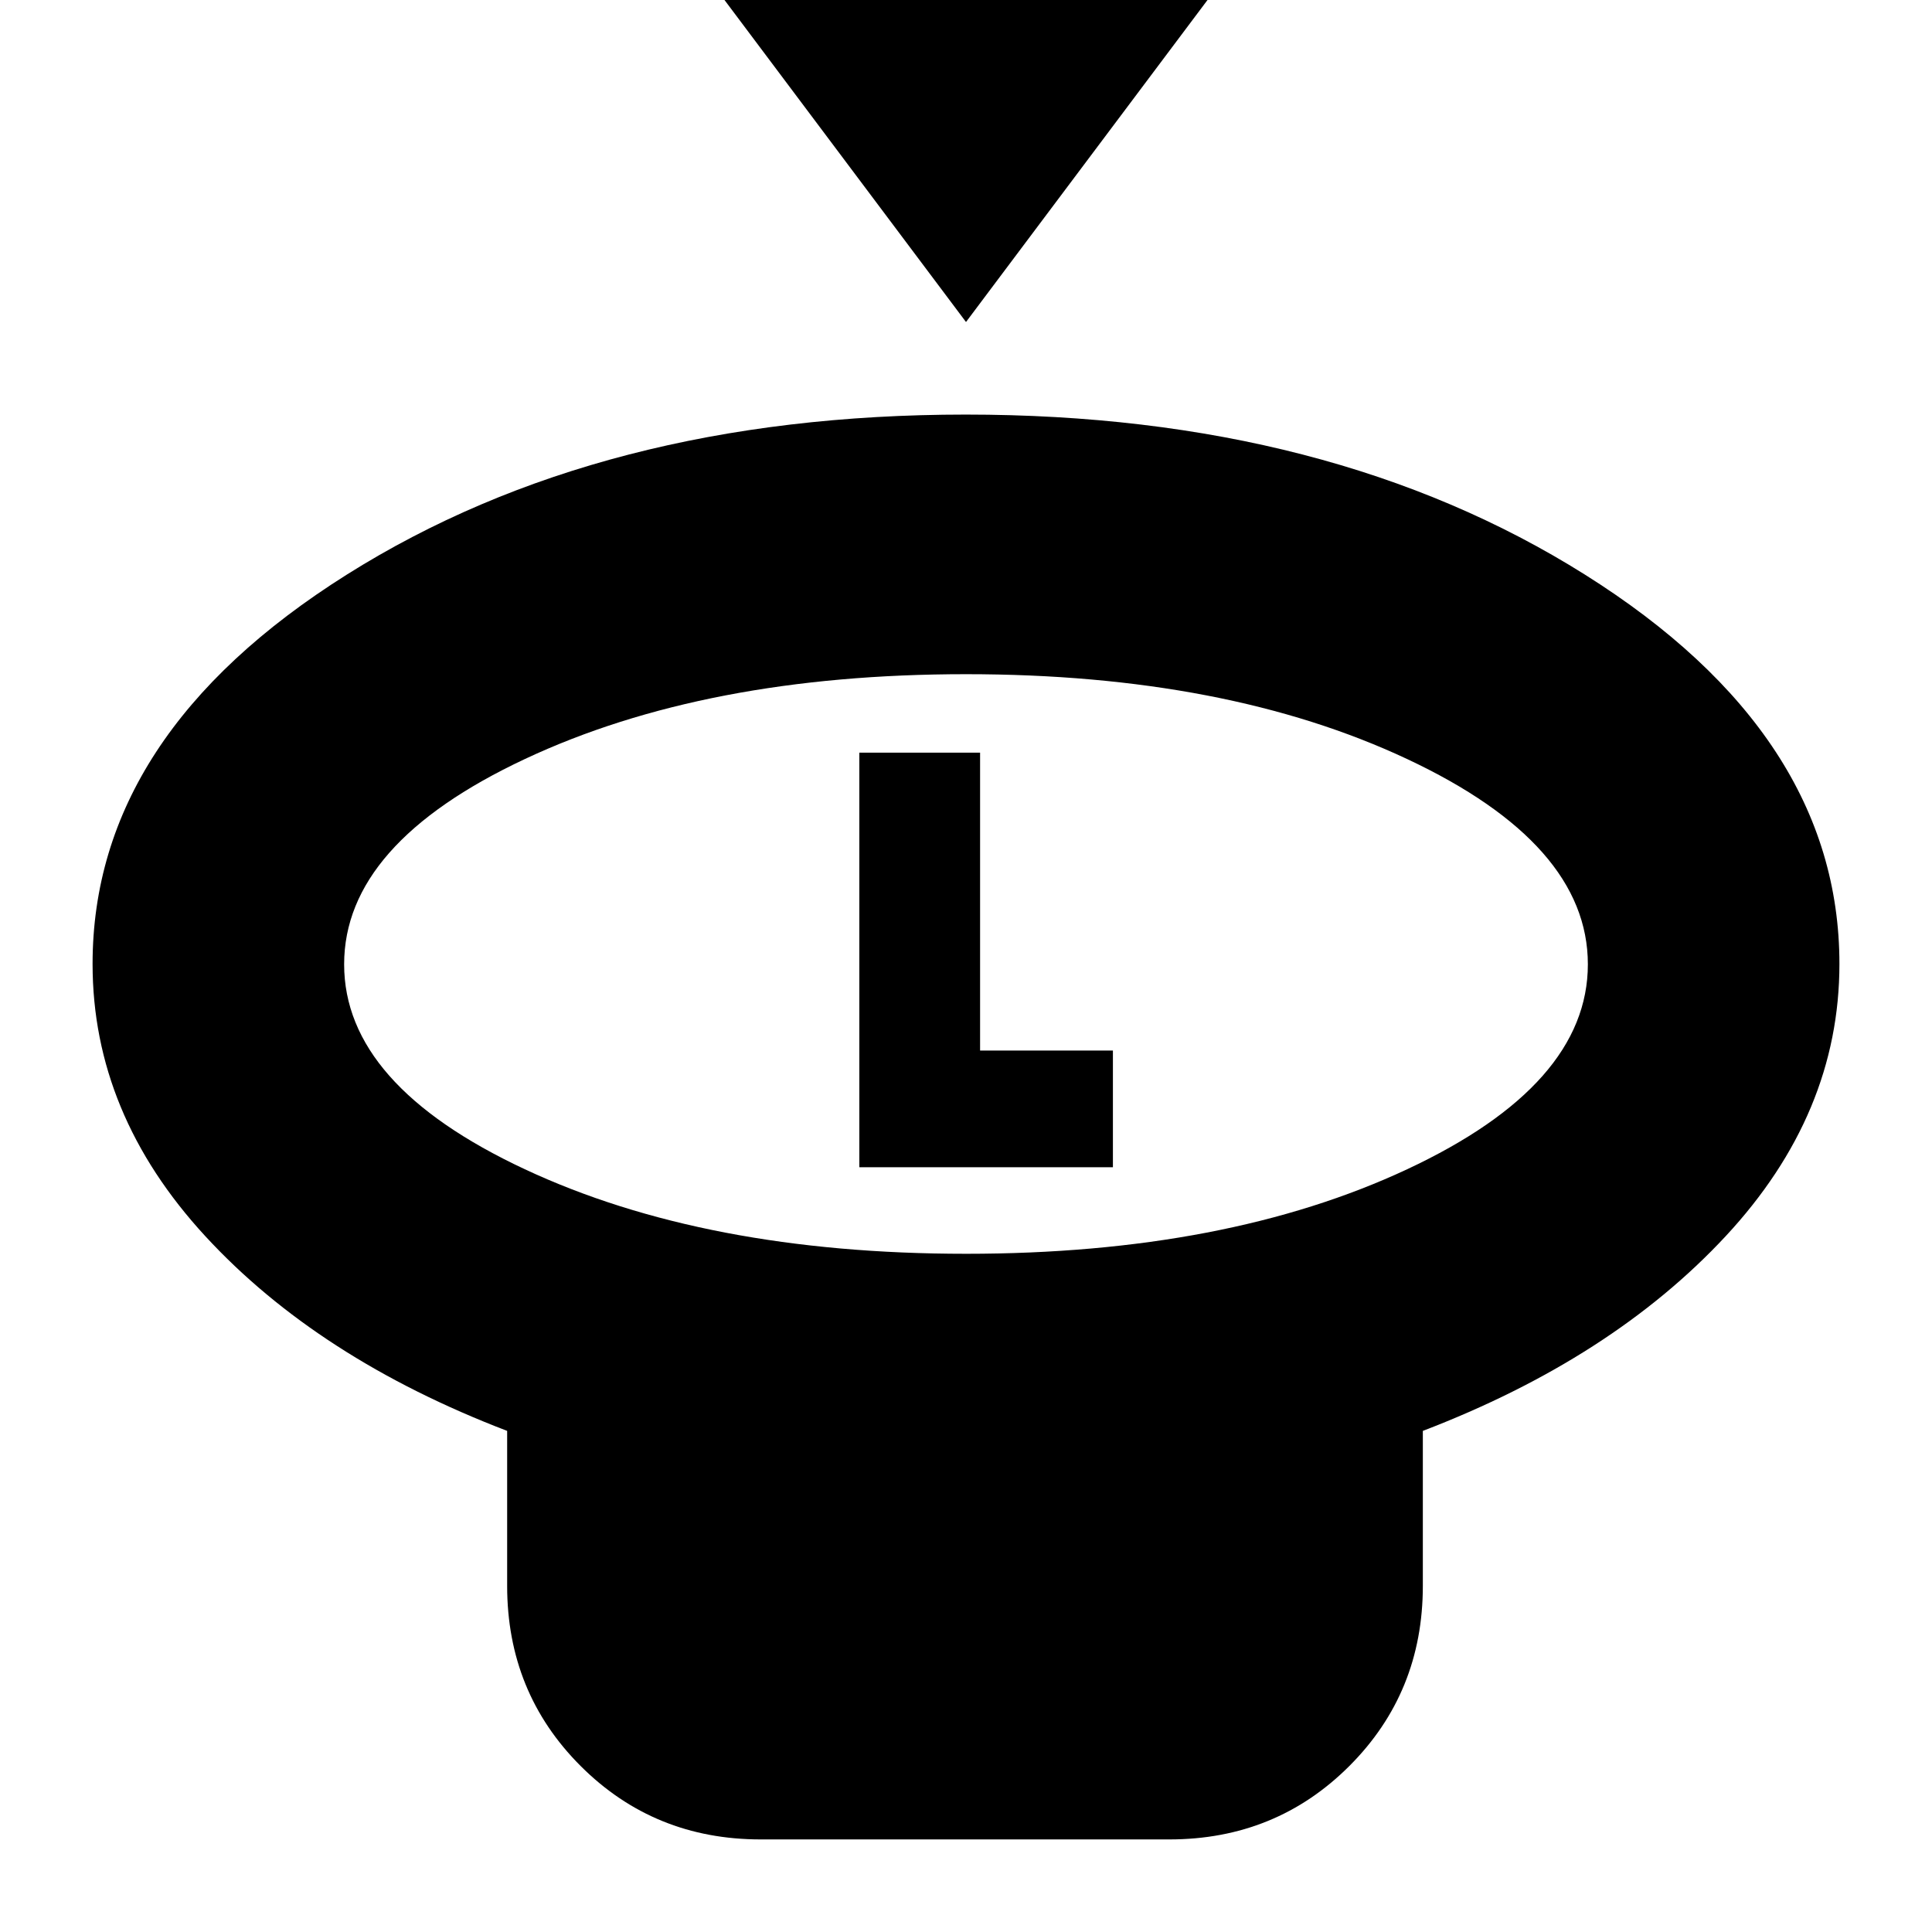 <svg xmlns="http://www.w3.org/2000/svg" height="24" viewBox="0 -960 960 960" width="24"><path d="M480-800 360-960h240L480-800Zm0 463q129.39 0 219.2-42Q789-421 789-480.84t-89.8-102Q609.39-625 480-625t-219.2 42.16q-89.8 42.16-89.8 102T260.8-379q89.81 42 219.2 42Zm227 88v77q0 53-36.5 89.5T581-46H378q-53 0-89.5-36.5T252-172v-77q-94-36-150-96.77Q46-406.54 46-481q0-114 126.36-193.5t307.5-79.5Q661-754 787.5-674.5T914-481q0 74.46-56.5 135.23Q801-285 707-249ZM480-481Zm-53 101h126v-58h-66v-148h-60v206Z"/></svg>